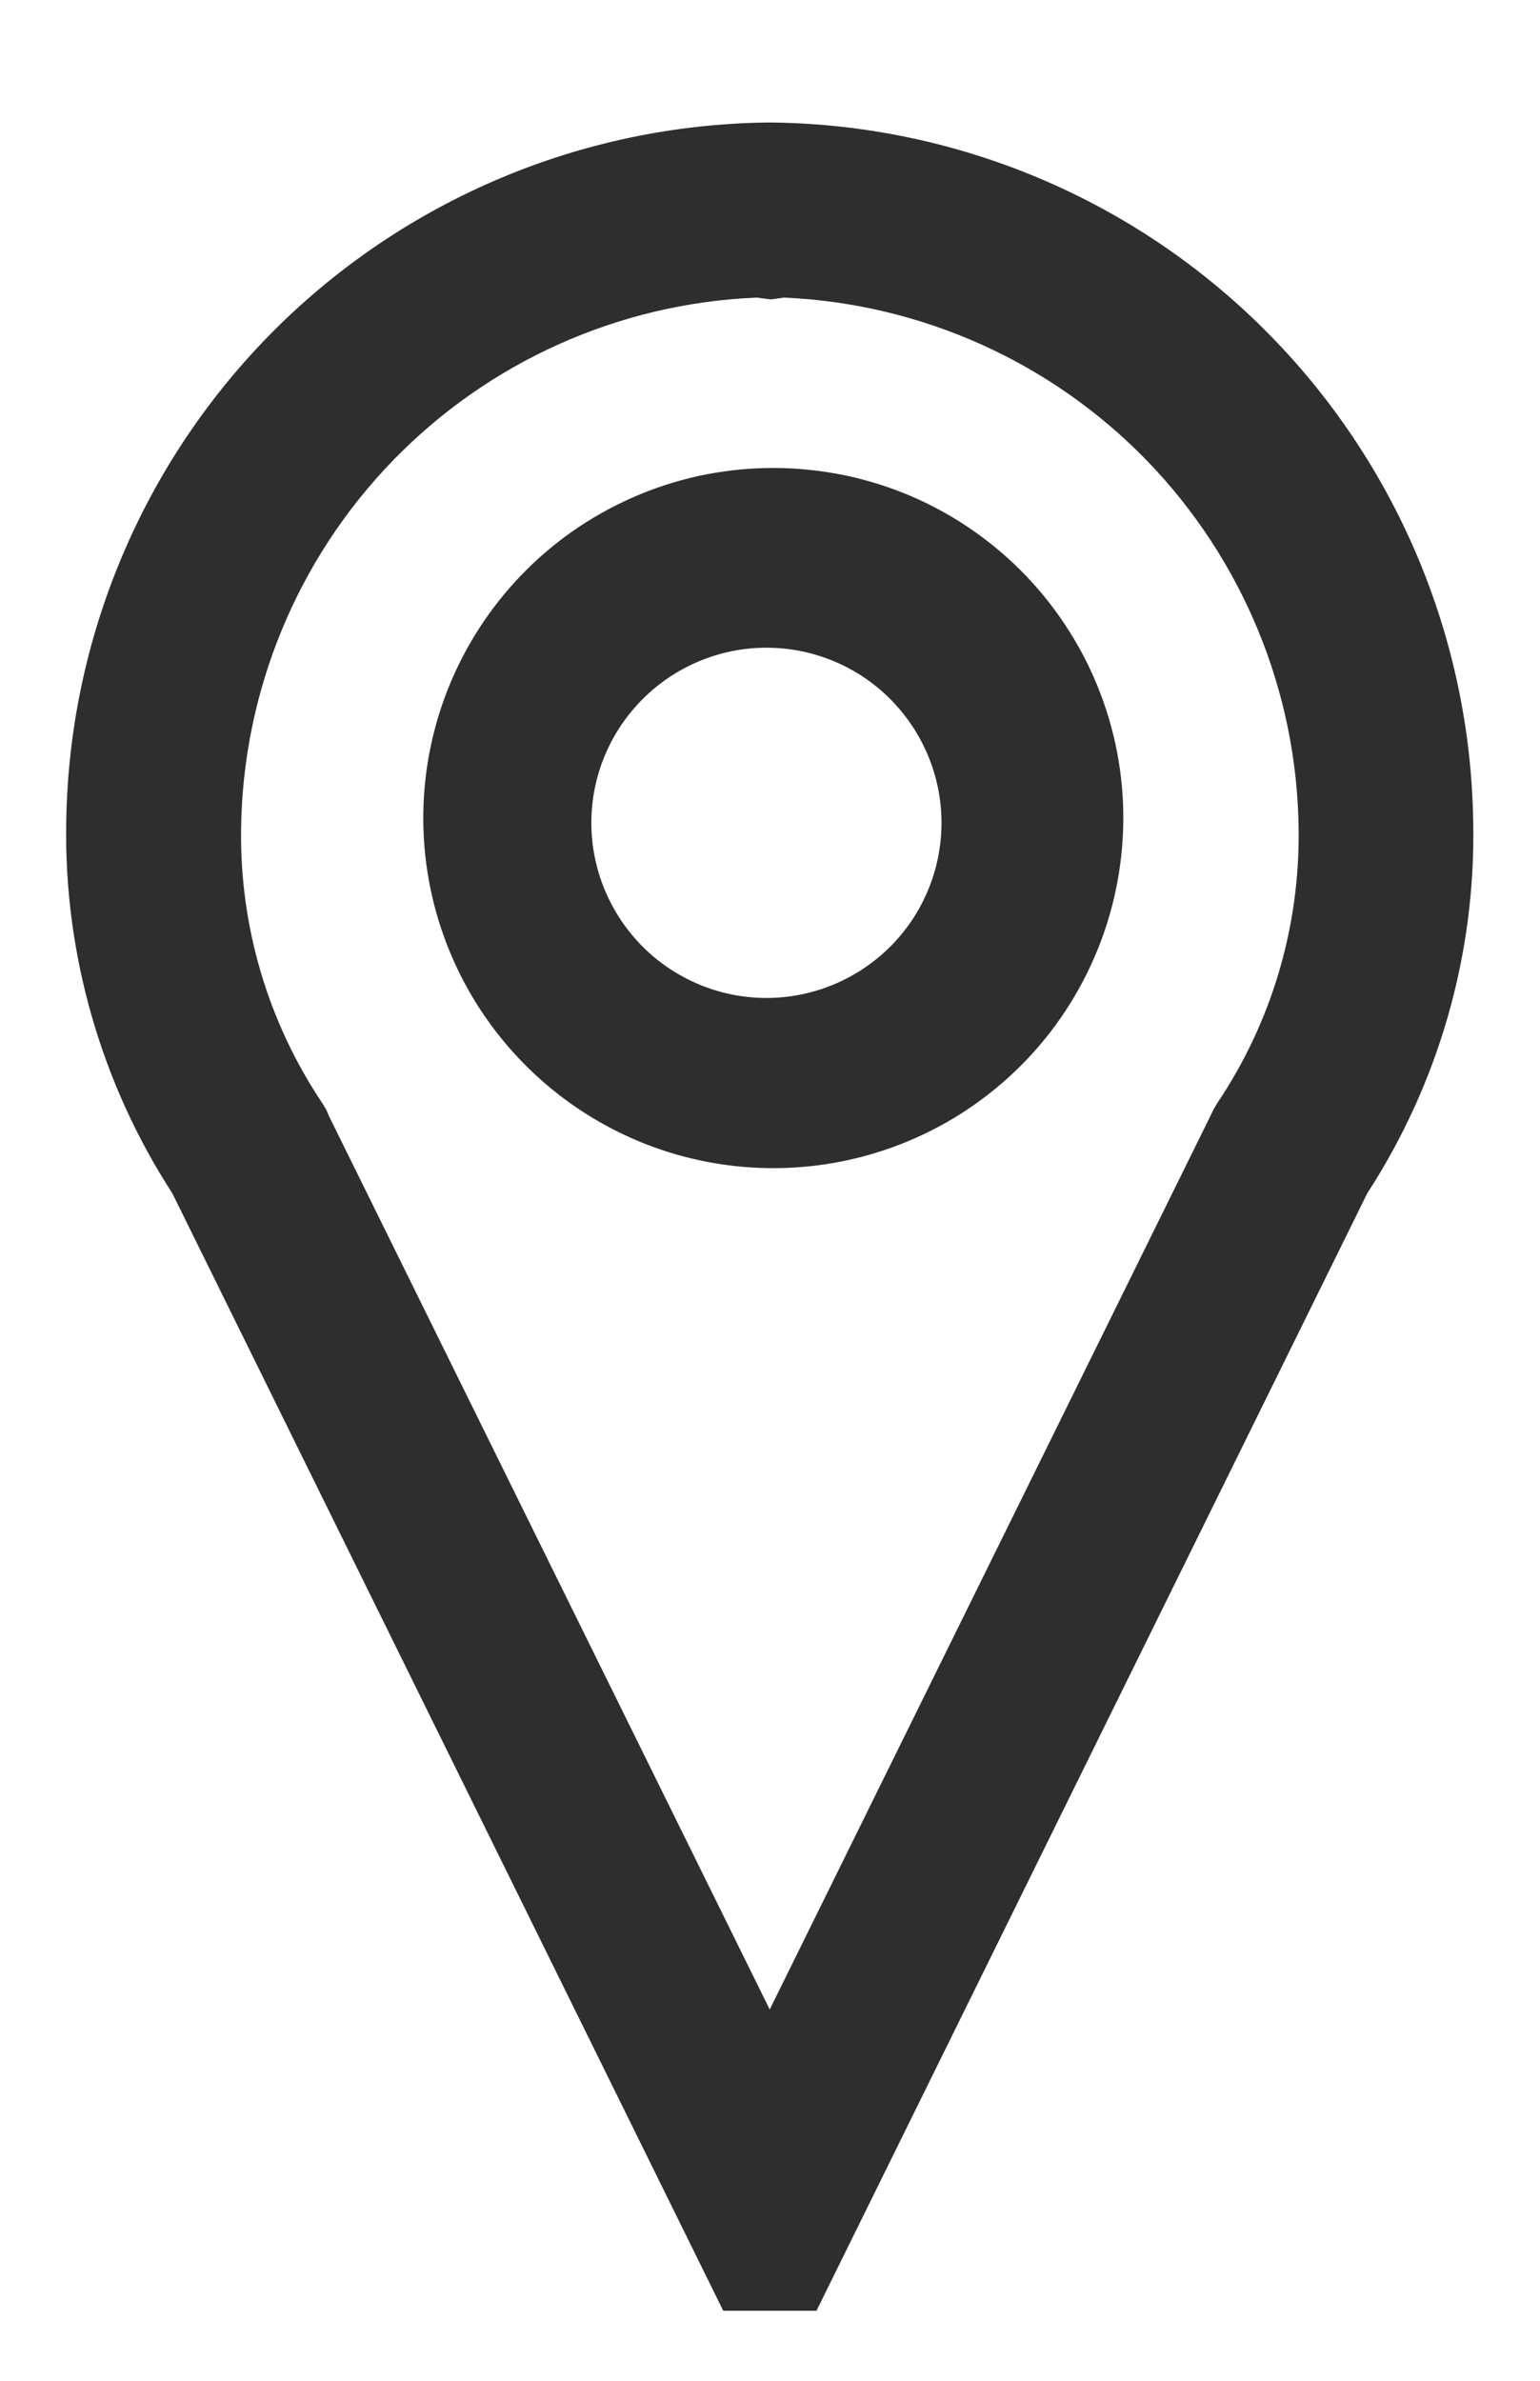 <svg width="11" height="17" viewBox="0 0 11 17" fill="none" xmlns="http://www.w3.org/2000/svg">
<path fill-rule="evenodd" clip-rule="evenodd" d="M9.038 2.36C8.105 1.426 6.844 0.893 5.523 0.875H5.473C4.153 0.893 2.892 1.426 1.958 2.359C1.024 3.293 0.491 4.555 0.473 5.875C0.457 6.812 0.721 7.734 1.231 8.521L5.166 16.5H5.832L9.766 8.521C10.277 7.734 10.541 6.812 10.523 5.875C10.505 4.555 9.972 3.294 9.038 2.36ZM5.405 2.125L5.507 2.138L5.6 2.125C6.582 2.168 7.51 2.585 8.194 3.291C8.877 3.997 9.265 4.938 9.276 5.921C9.285 6.619 9.082 7.303 8.692 7.881L8.667 7.924L8.646 7.968L5.498 14.349L2.352 7.974L2.331 7.925L2.306 7.883C1.916 7.304 1.713 6.62 1.722 5.923C1.733 4.939 2.121 3.996 2.805 3.29C3.49 2.583 4.42 2.166 5.403 2.125H5.405ZM6.17 4.836C6.033 4.745 5.88 4.681 5.719 4.649C5.558 4.617 5.392 4.617 5.231 4.649C5.07 4.681 4.917 4.745 4.78 4.836C4.644 4.927 4.527 5.044 4.435 5.181C4.344 5.317 4.28 5.47 4.248 5.631C4.216 5.792 4.216 5.958 4.248 6.119C4.28 6.28 4.344 6.433 4.435 6.57C4.526 6.706 4.643 6.824 4.78 6.915C5.055 7.099 5.393 7.167 5.718 7.102C6.043 7.037 6.33 6.846 6.514 6.571C6.698 6.295 6.766 5.957 6.701 5.632C6.636 5.307 6.445 5.021 6.17 4.836ZM4.086 3.796C4.359 3.605 4.667 3.469 4.993 3.398C5.319 3.328 5.655 3.323 5.983 3.384C6.311 3.445 6.623 3.571 6.901 3.755C7.179 3.939 7.418 4.176 7.603 4.454C7.788 4.731 7.916 5.042 7.979 5.37C8.042 5.697 8.038 6.034 7.969 6.36C7.9 6.686 7.766 6.995 7.576 7.269C7.386 7.543 7.143 7.775 6.861 7.954C6.309 8.303 5.643 8.422 5.005 8.287C4.367 8.152 3.807 7.772 3.444 7.229C3.082 6.687 2.946 6.024 3.066 5.382C3.186 4.741 3.552 4.172 4.086 3.796Z" fill="#2E2E2E"/>
</svg>
